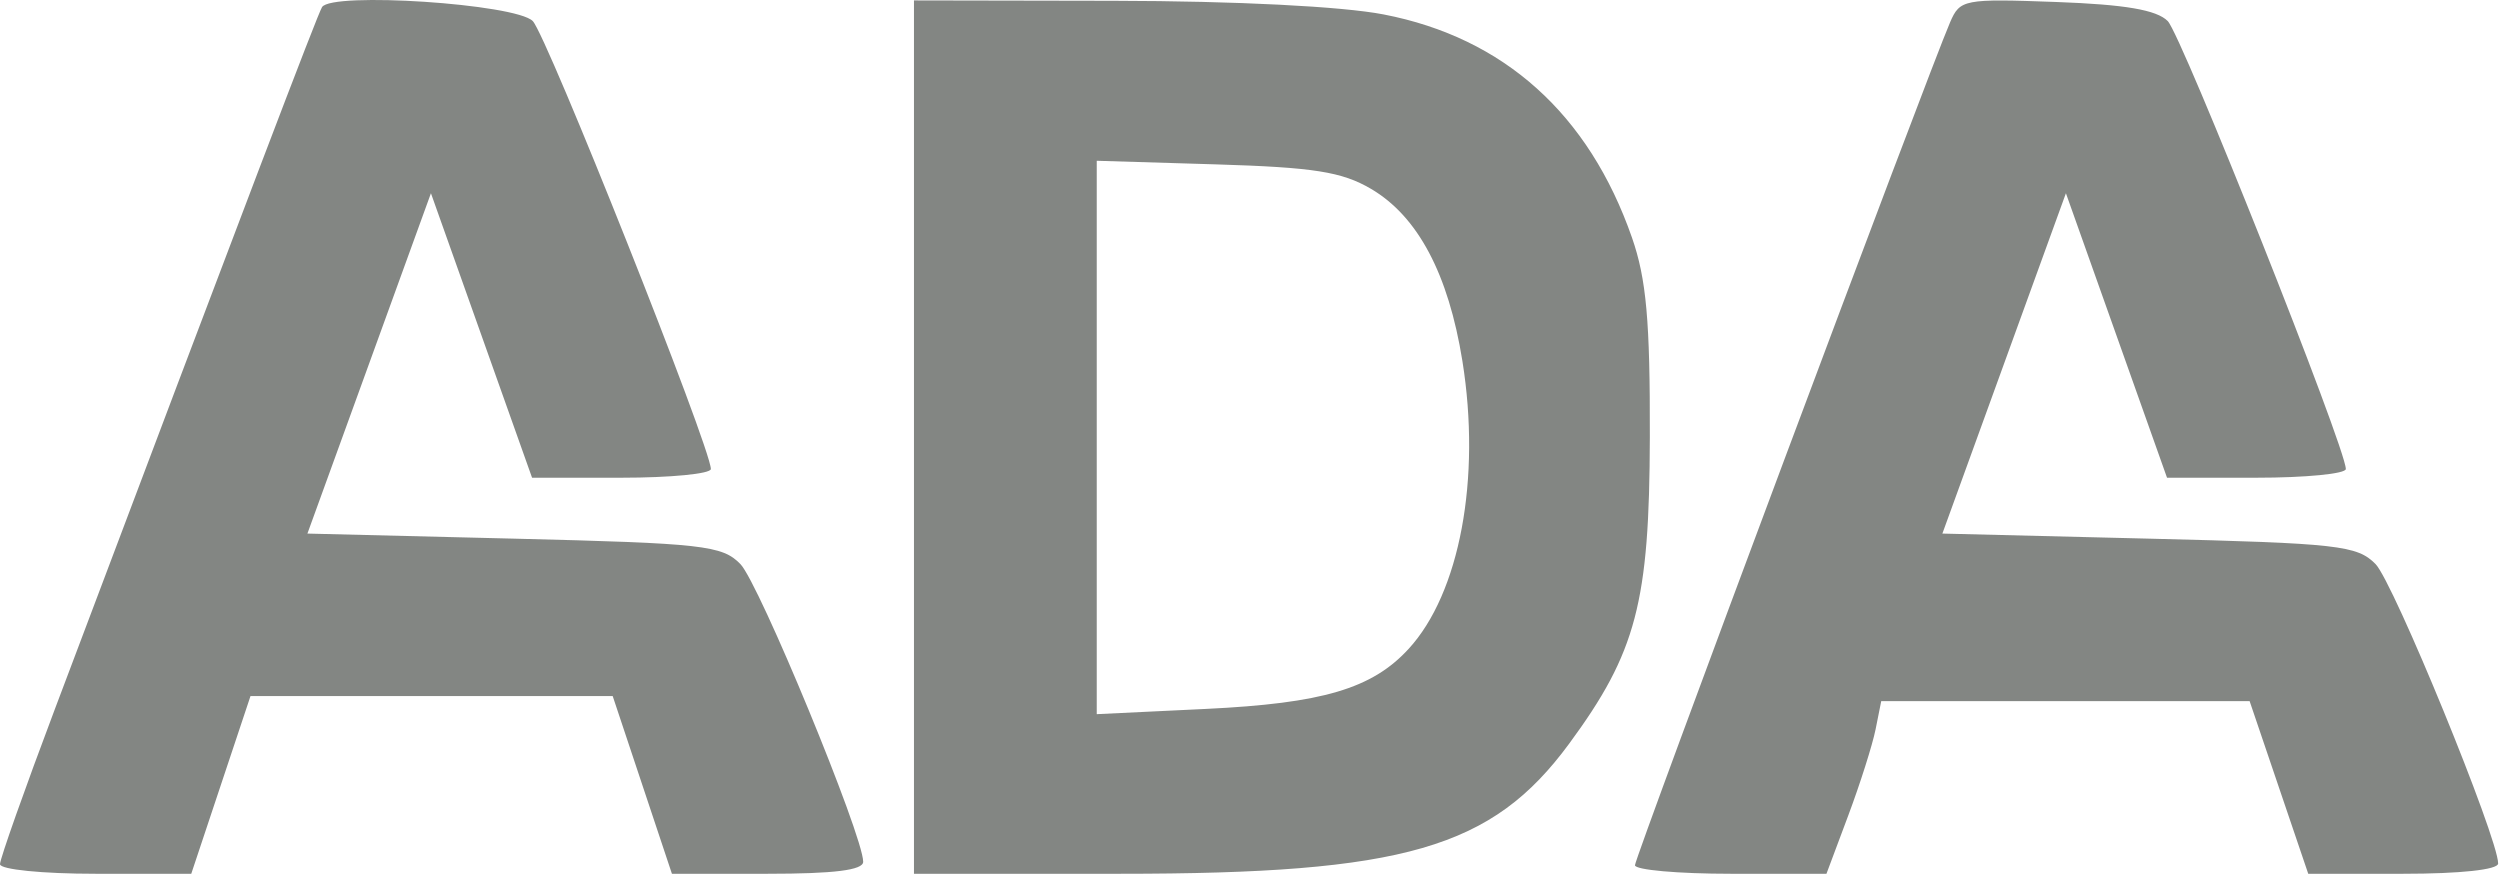 <svg width="205" height="72" viewBox="0 0 205 72" fill="none" xmlns="http://www.w3.org/2000/svg">
<path fill-rule="evenodd" clip-rule="evenodd" d="M26.408 0.582C26.027 1.2 20.223 16.451 4.493 58.162C2.022 64.714 0 70.428 0 70.861C0 71.301 3.47 71.649 7.842 71.649H15.683L18.112 64.362L20.541 57.076H35.391H50.24L52.669 64.362L55.098 71.649H62.939C68.413 71.649 70.781 71.351 70.781 70.665C70.781 68.523 62.238 47.813 60.71 46.251C59.216 44.724 57.674 44.55 42.145 44.169L25.208 43.753L30.273 29.8L35.337 15.846L39.483 27.51L43.629 39.173H50.96C54.992 39.173 58.29 38.851 58.29 38.458C58.29 36.727 44.828 2.87 43.684 1.725C42.272 0.311 27.19 -0.686 26.408 0.582ZM74.945 35.842V71.649H91.84C115.177 71.649 122.349 69.571 128.673 60.979C134.177 53.5 135.255 49.406 135.287 35.842C135.311 26.311 135.001 22.864 133.82 19.48C130.284 9.346 123.326 3.094 113.458 1.184C110.046 0.524 101.372 0.084 91.391 0.066L74.945 0.035V35.842ZM159.907 1.829C158.085 6.044 134.067 70.288 134.067 70.948C134.067 71.333 137.601 71.649 141.918 71.649H149.769L151.553 66.882C152.534 64.261 153.544 61.076 153.799 59.804L154.261 57.492H169.365H184.469L186.872 64.57L189.276 71.649H197.062C201.755 71.649 204.848 71.314 204.848 70.807C204.848 68.707 196.261 47.738 194.793 46.251C193.285 44.724 191.735 44.55 176.212 44.169L159.275 43.753L164.34 29.8L169.405 15.846L173.551 27.51L177.696 39.173H185.027C189.059 39.173 192.358 38.851 192.358 38.458C192.358 36.727 178.895 2.87 177.752 1.725C176.838 0.811 174.26 0.37 168.615 0.163C161.032 -0.114 160.721 -0.055 159.907 1.829ZM112.417 15.483C116.26 17.735 118.77 22.463 119.917 29.605C121.462 39.234 119.7 48.654 115.499 53.216C112.502 56.473 108.45 57.672 98.885 58.131L89.933 58.561V35.872V13.183L99.718 13.479C107.724 13.722 110.032 14.085 112.417 15.483Z" fill="#838683"/>
</svg>
